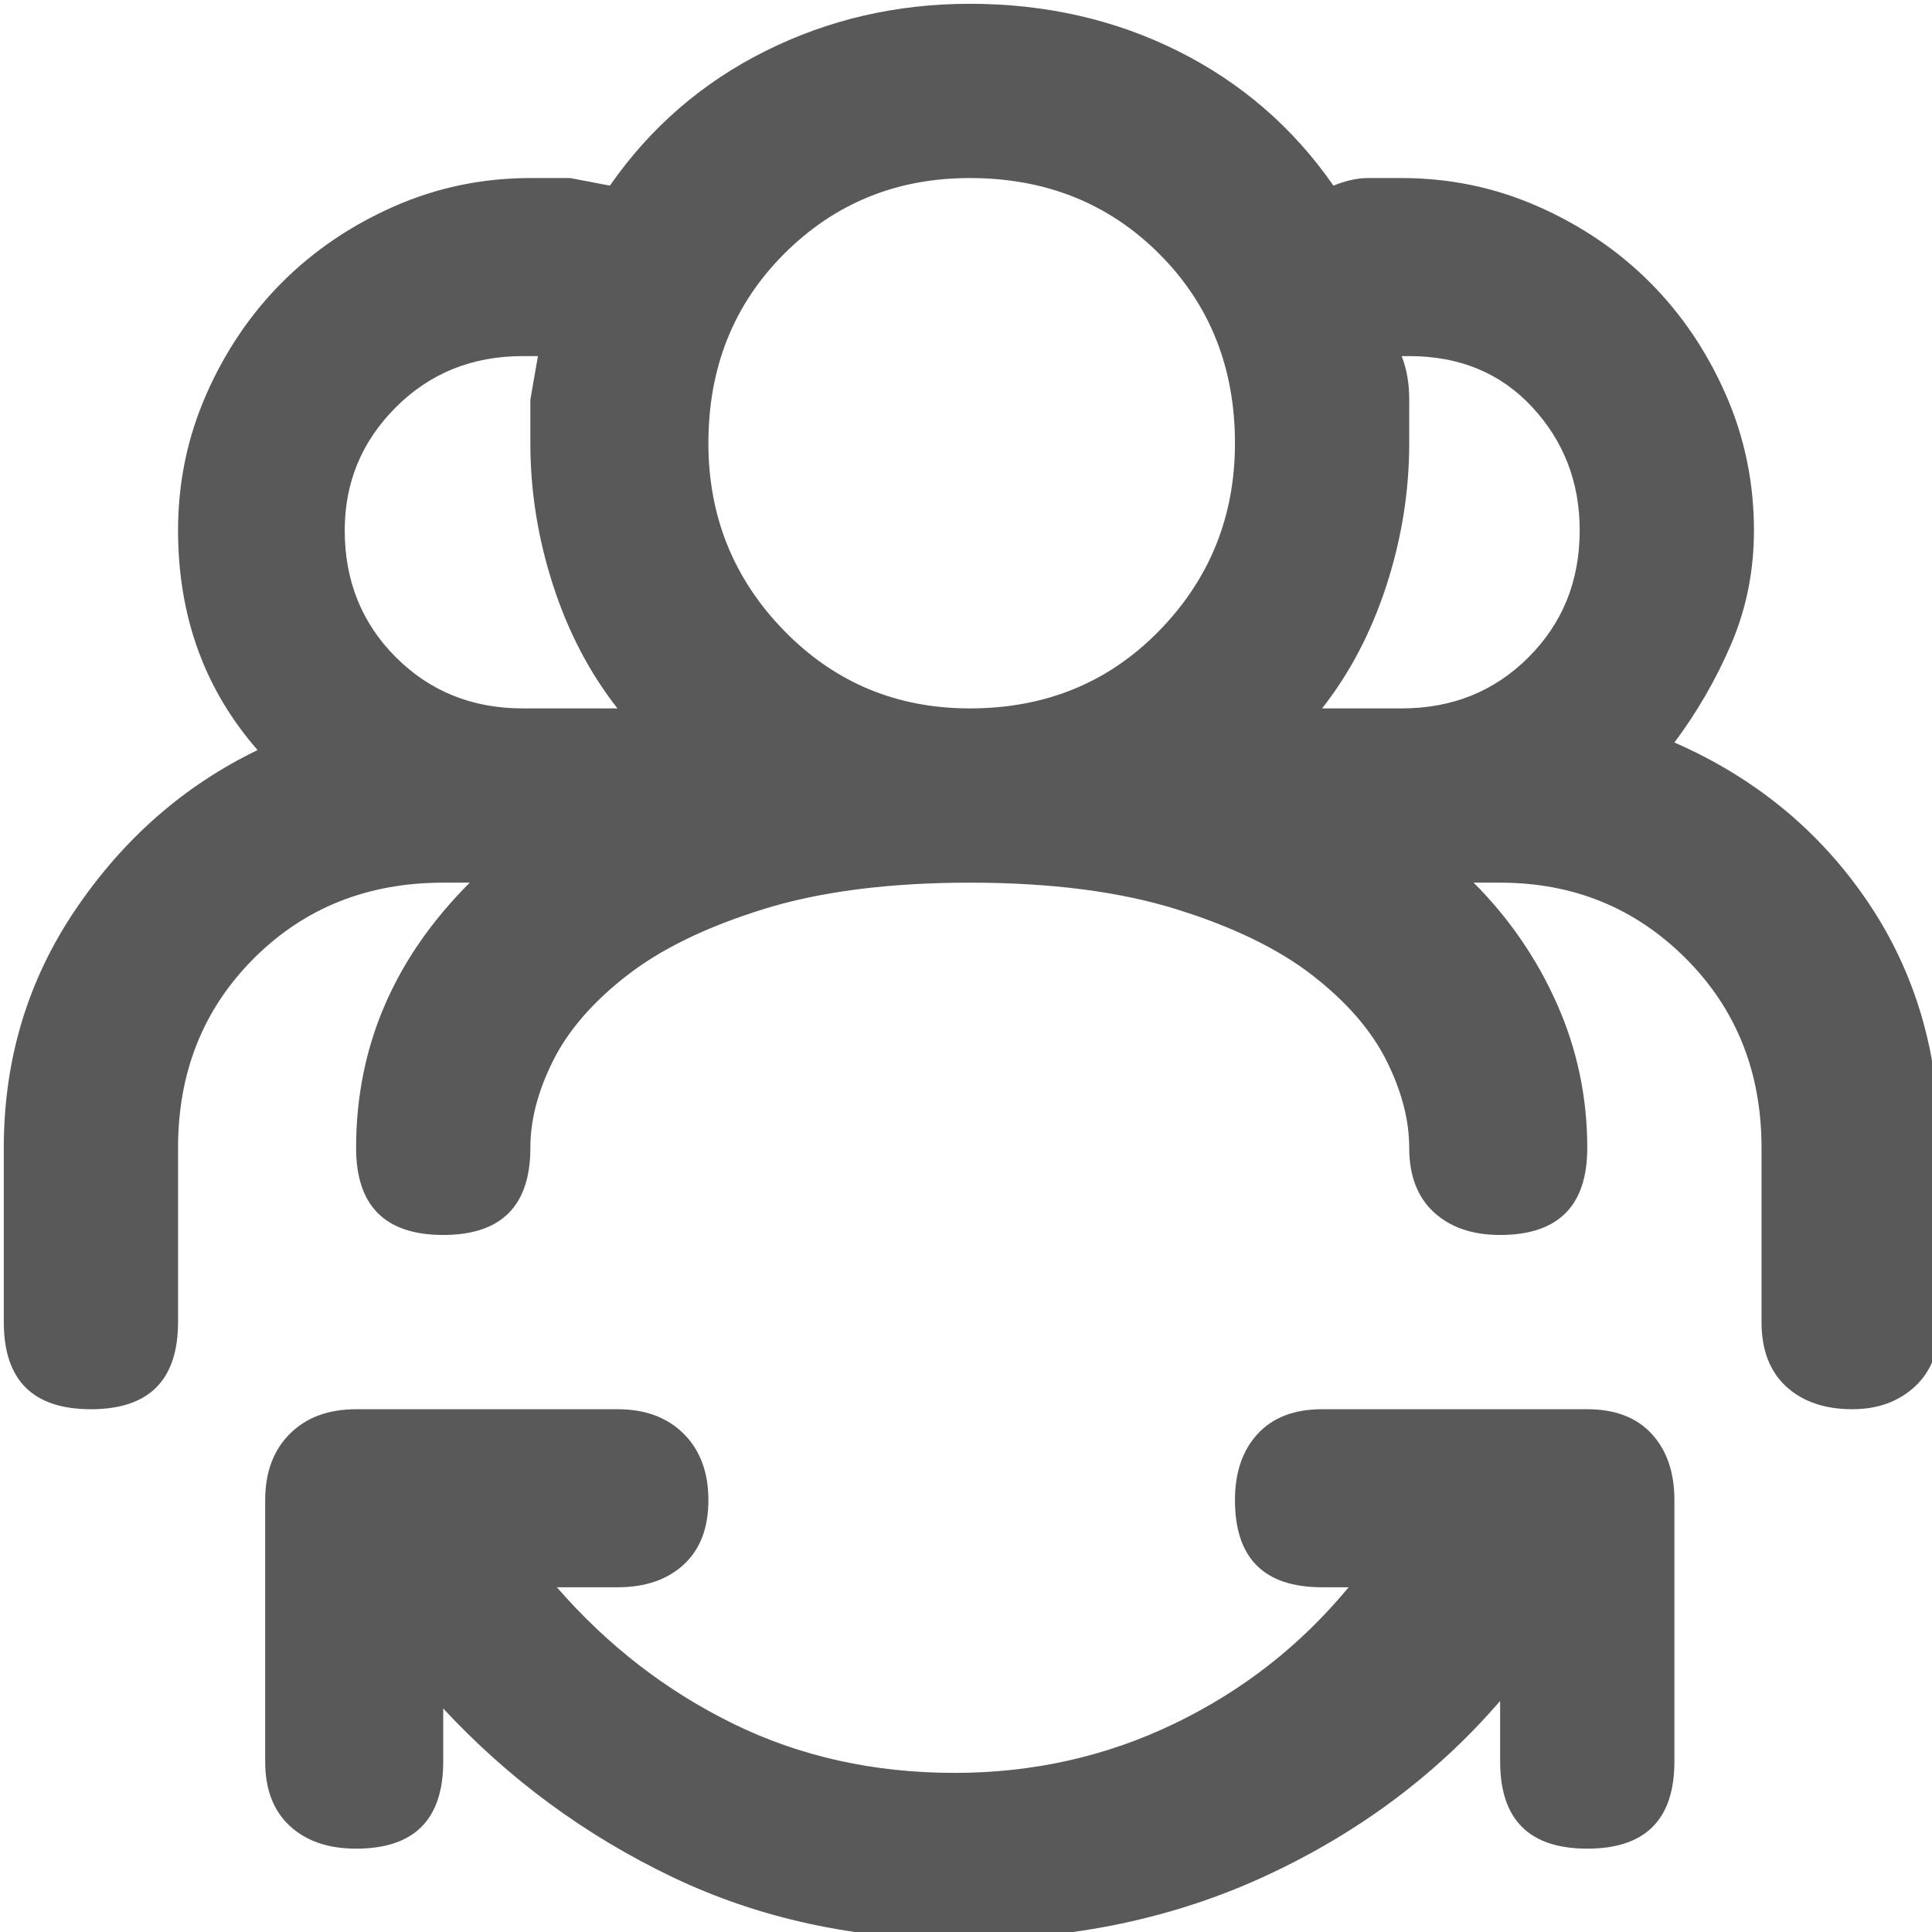 <svg xmlns="http://www.w3.org/2000/svg" version="1.1" xmlns:xlink="http://www.w3.org/1999/xlink" viewBox="0 0 510 510" preserveAspectRatio="xMidYMid">
                    <defs><style>.cls-1{fill:#595959;}</style></defs>
                    <title>collaborate</title>
                    <g id="Layer_2" data-name="Layer 2"><g id="collaborate">
                    <path class="cls-1" d="M117 419h5l-5 2v-2zm302-47q11 0 17 6.5t6 17.5v69q0 23-23 23t-23-23v-16q-25 29-61.5 46T254 512q-42 0-76.5-16.5T117 451v14q0 23-23 23-11 0-17.5-6T70 465v-69q0-11 6.5-17.5T94 372h69q11 0 17.5 6.5T187 396t-6.5 17-17.5 6h-16q20 23 46.5 36t58.5 13q31 0 58-13t46-36h-7q-23 0-23-23 0-11 6-17.5t17-6.5h70zm-297 47l-5 2zm320-223q32 14 51 42t19 65v46q0 11-6.5 17t-16.5 6q-11 0-17.5-6t-6.5-17v-46q0-30-20-50t-49-20h-7q14 14 22 32t8 38q0 23-23 23-11 0-17.5-6t-6.5-17-6-23-19.5-22.5-36-17.5-54.5-7-54.5 7-36 17.5T146 280t-6 23q0 23-23 23t-23-23q0-40 30-70h-7q-30 0-50 20t-20 50v46q0 23-23 23T1 349v-46q0-35 19-63t48-42q-21-24-21-58 0-19 7.5-36t20-29.5 29.5-20 36-7.5h10.5l10.5 2q16-23 41-35.5T256 1q30 0 55 12.5T352 49q5-2 9-2h9q19 0 36 7.5t29.5 20 20 29.5 7.5 36q0 16-6 30t-15 26zm-279-9q-11-14-17-32.5t-6-37.5v-11.5l2-11.5h-4q-20 0-33.5 13.5T91 140q0 20 13.5 33.5T138 187h25zm93 0q30 0 50-20.5t20-49.5q0-30-20-50t-50-20q-29 0-49 20t-20 50q0 29 20 49.5t49 20.5zm114 0q20 0 33.5-13.5T417 140q0-19-12.5-32.5T372 94h-2q2 5 2 11.5V117q0 19-6 37.5T349 187h21z"></path>
                    </g></g>
                    </svg>